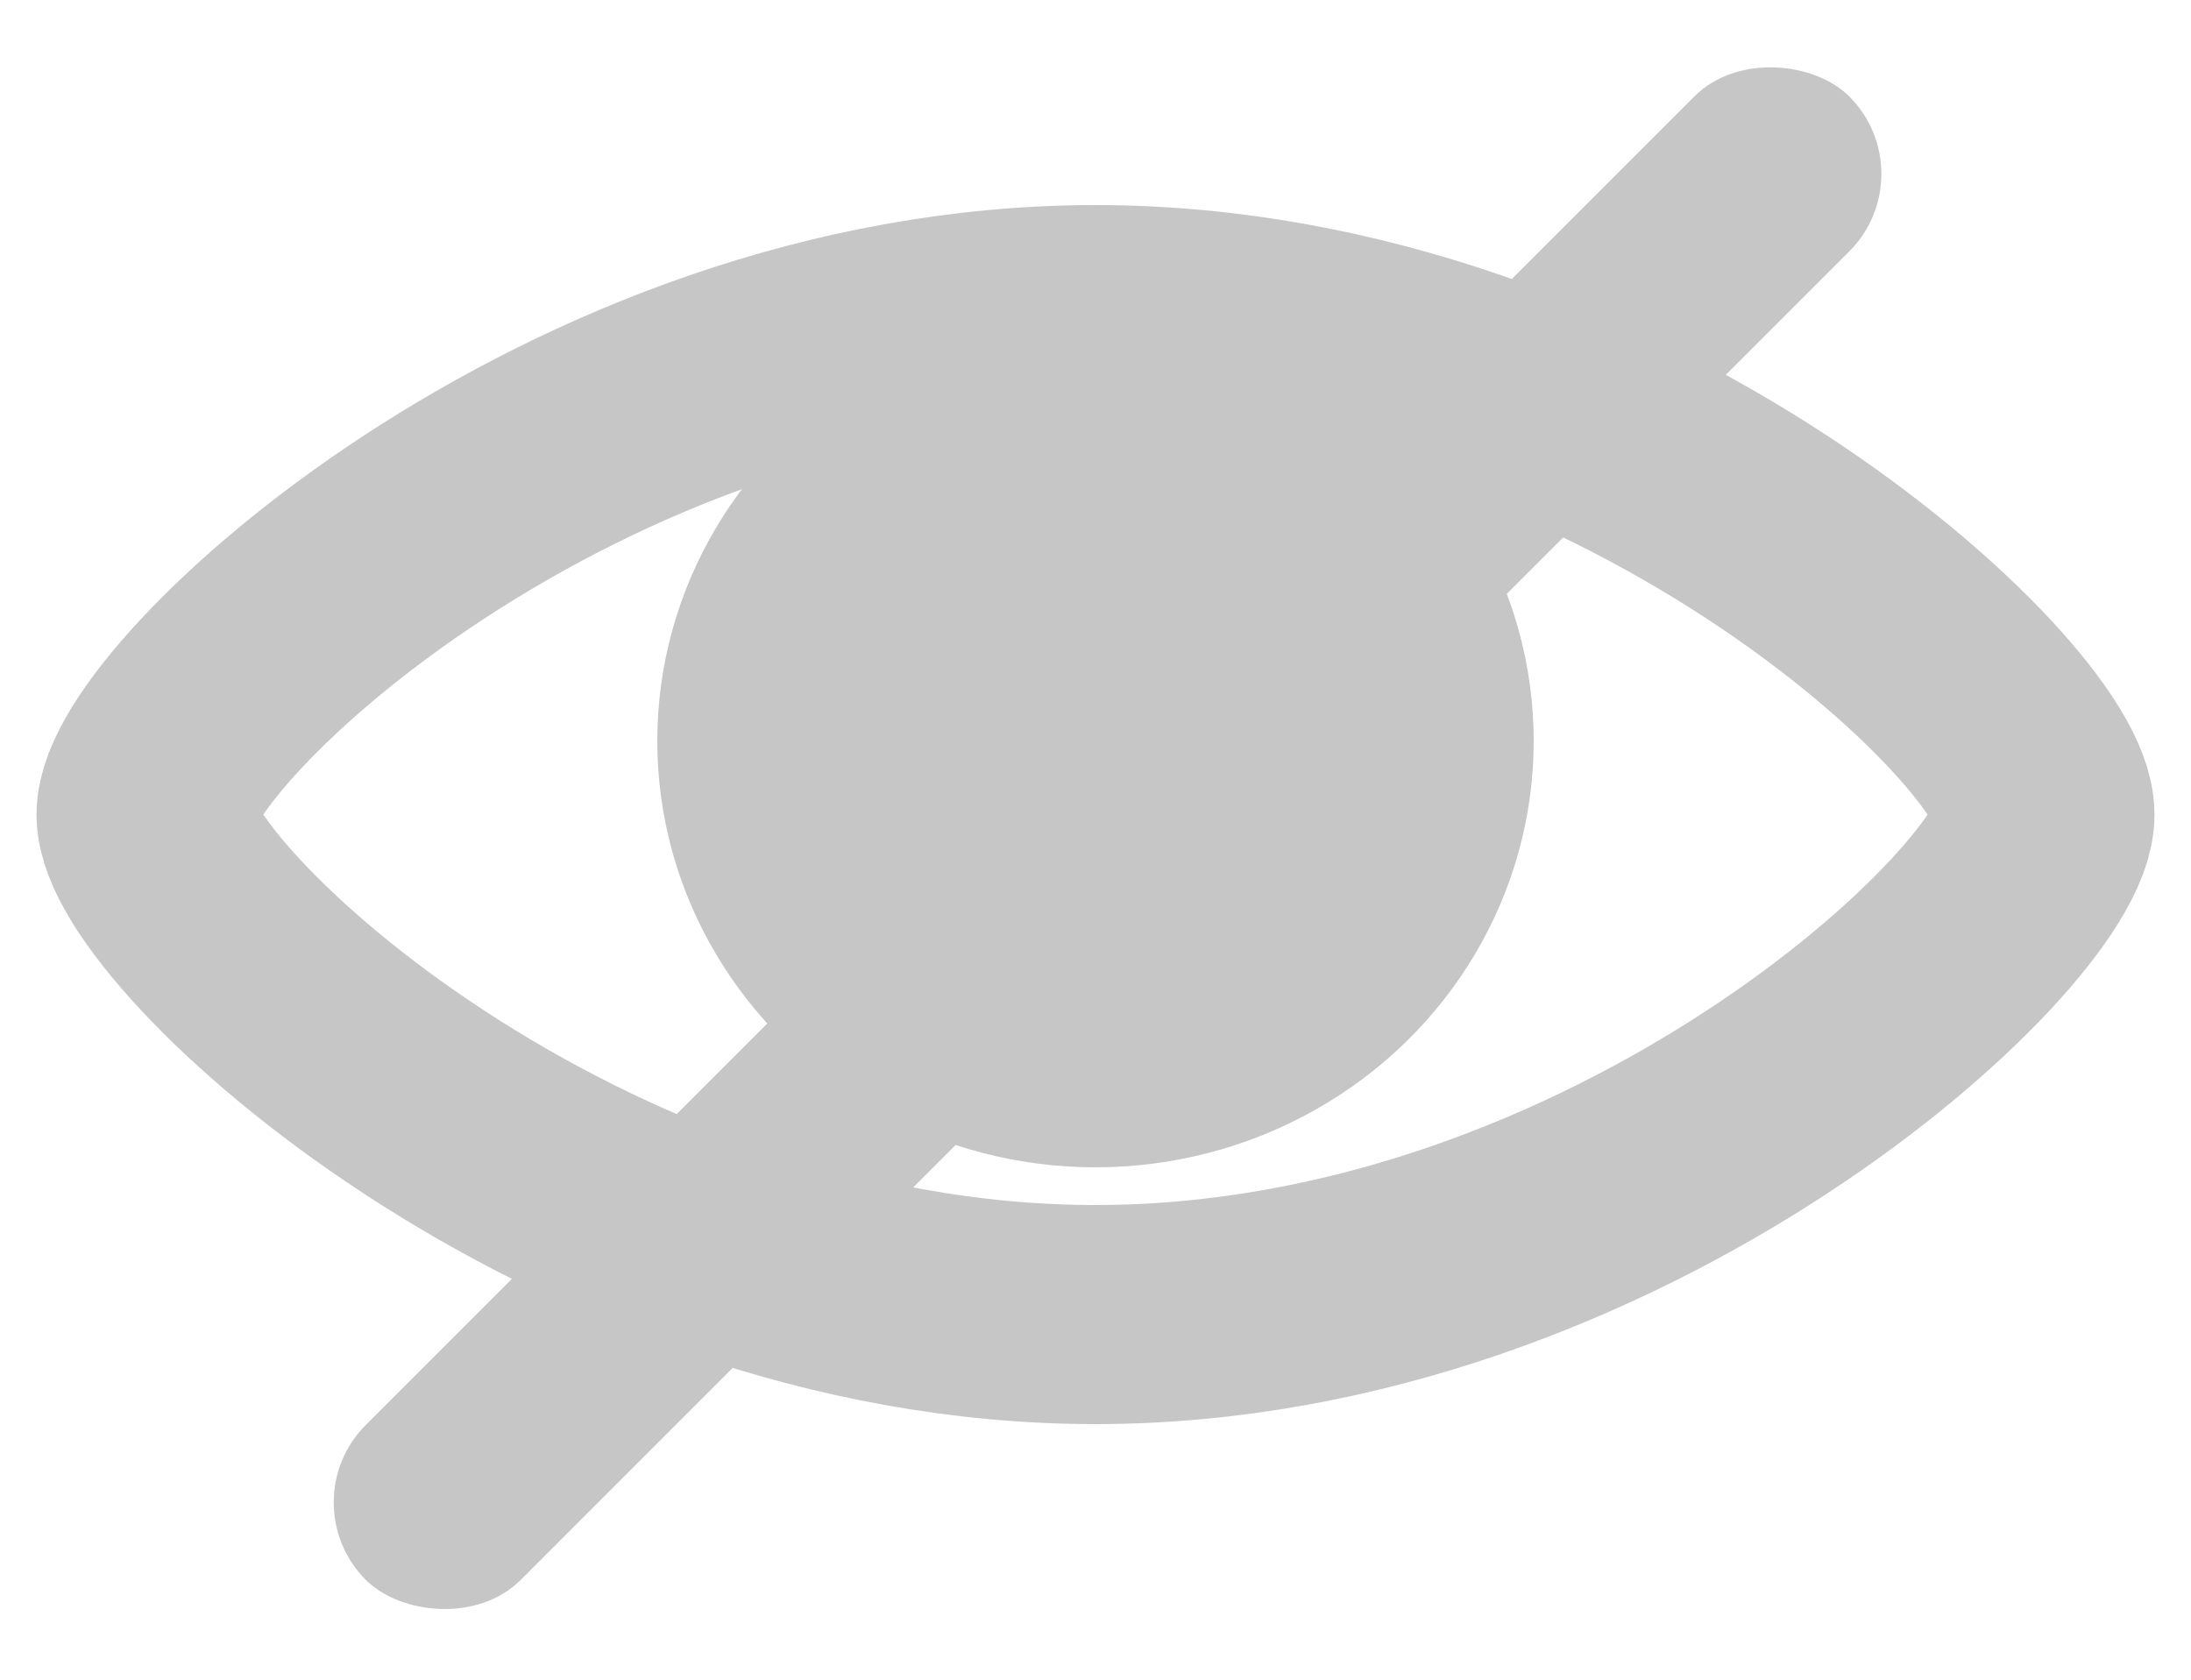 <?xml version="1.0" encoding="UTF-8" standalone="no"?>
<svg width="30px" height="23px" viewBox="0 0 30 23" version="1.1" xmlns="http://www.w3.org/2000/svg" xmlns:xlink="http://www.w3.org/1999/xlink">
    <!-- Generator: Sketch 50.2 (55047) - http://www.bohemiancoding.com/sketch -->
    <title>hidegreyfinal</title>
    <desc>Created with Sketch.</desc>
    <defs></defs>
    <g id="Page-1" stroke="none" stroke-width="1" fill="none" fill-rule="evenodd">
        <g id="Artboard-5" transform="translate(-2032, -964)">
            <g id="hidegreyfinal" transform="translate(2034, 964)">
                <path d="M13,18 C20.18,18 26,12.523 26,11.154 C26,9.785 20.18,4.308 13,4.308 C5.82,4.308 1.59538948e-16,9.782 0,11.154 C0,12.526 5.82,18 13,18 Z" id="Oval-14" stroke="#C6C6C6" stroke-width="3"></path>
                <ellipse id="Combined-Shape" fill="#C6C6C6" cx="13" cy="10.146" rx="6" ry="5.838"></ellipse>
                <rect id="Rectangle-27" fill="#C6C6C6" transform="translate(13.165, 11.477) rotate(135) translate(-13.165, -11.477) " x="-1.198" y="9.977" width="28.726" height="3" rx="1.5"></rect>
            </g>
        </g>
    </g>
</svg>